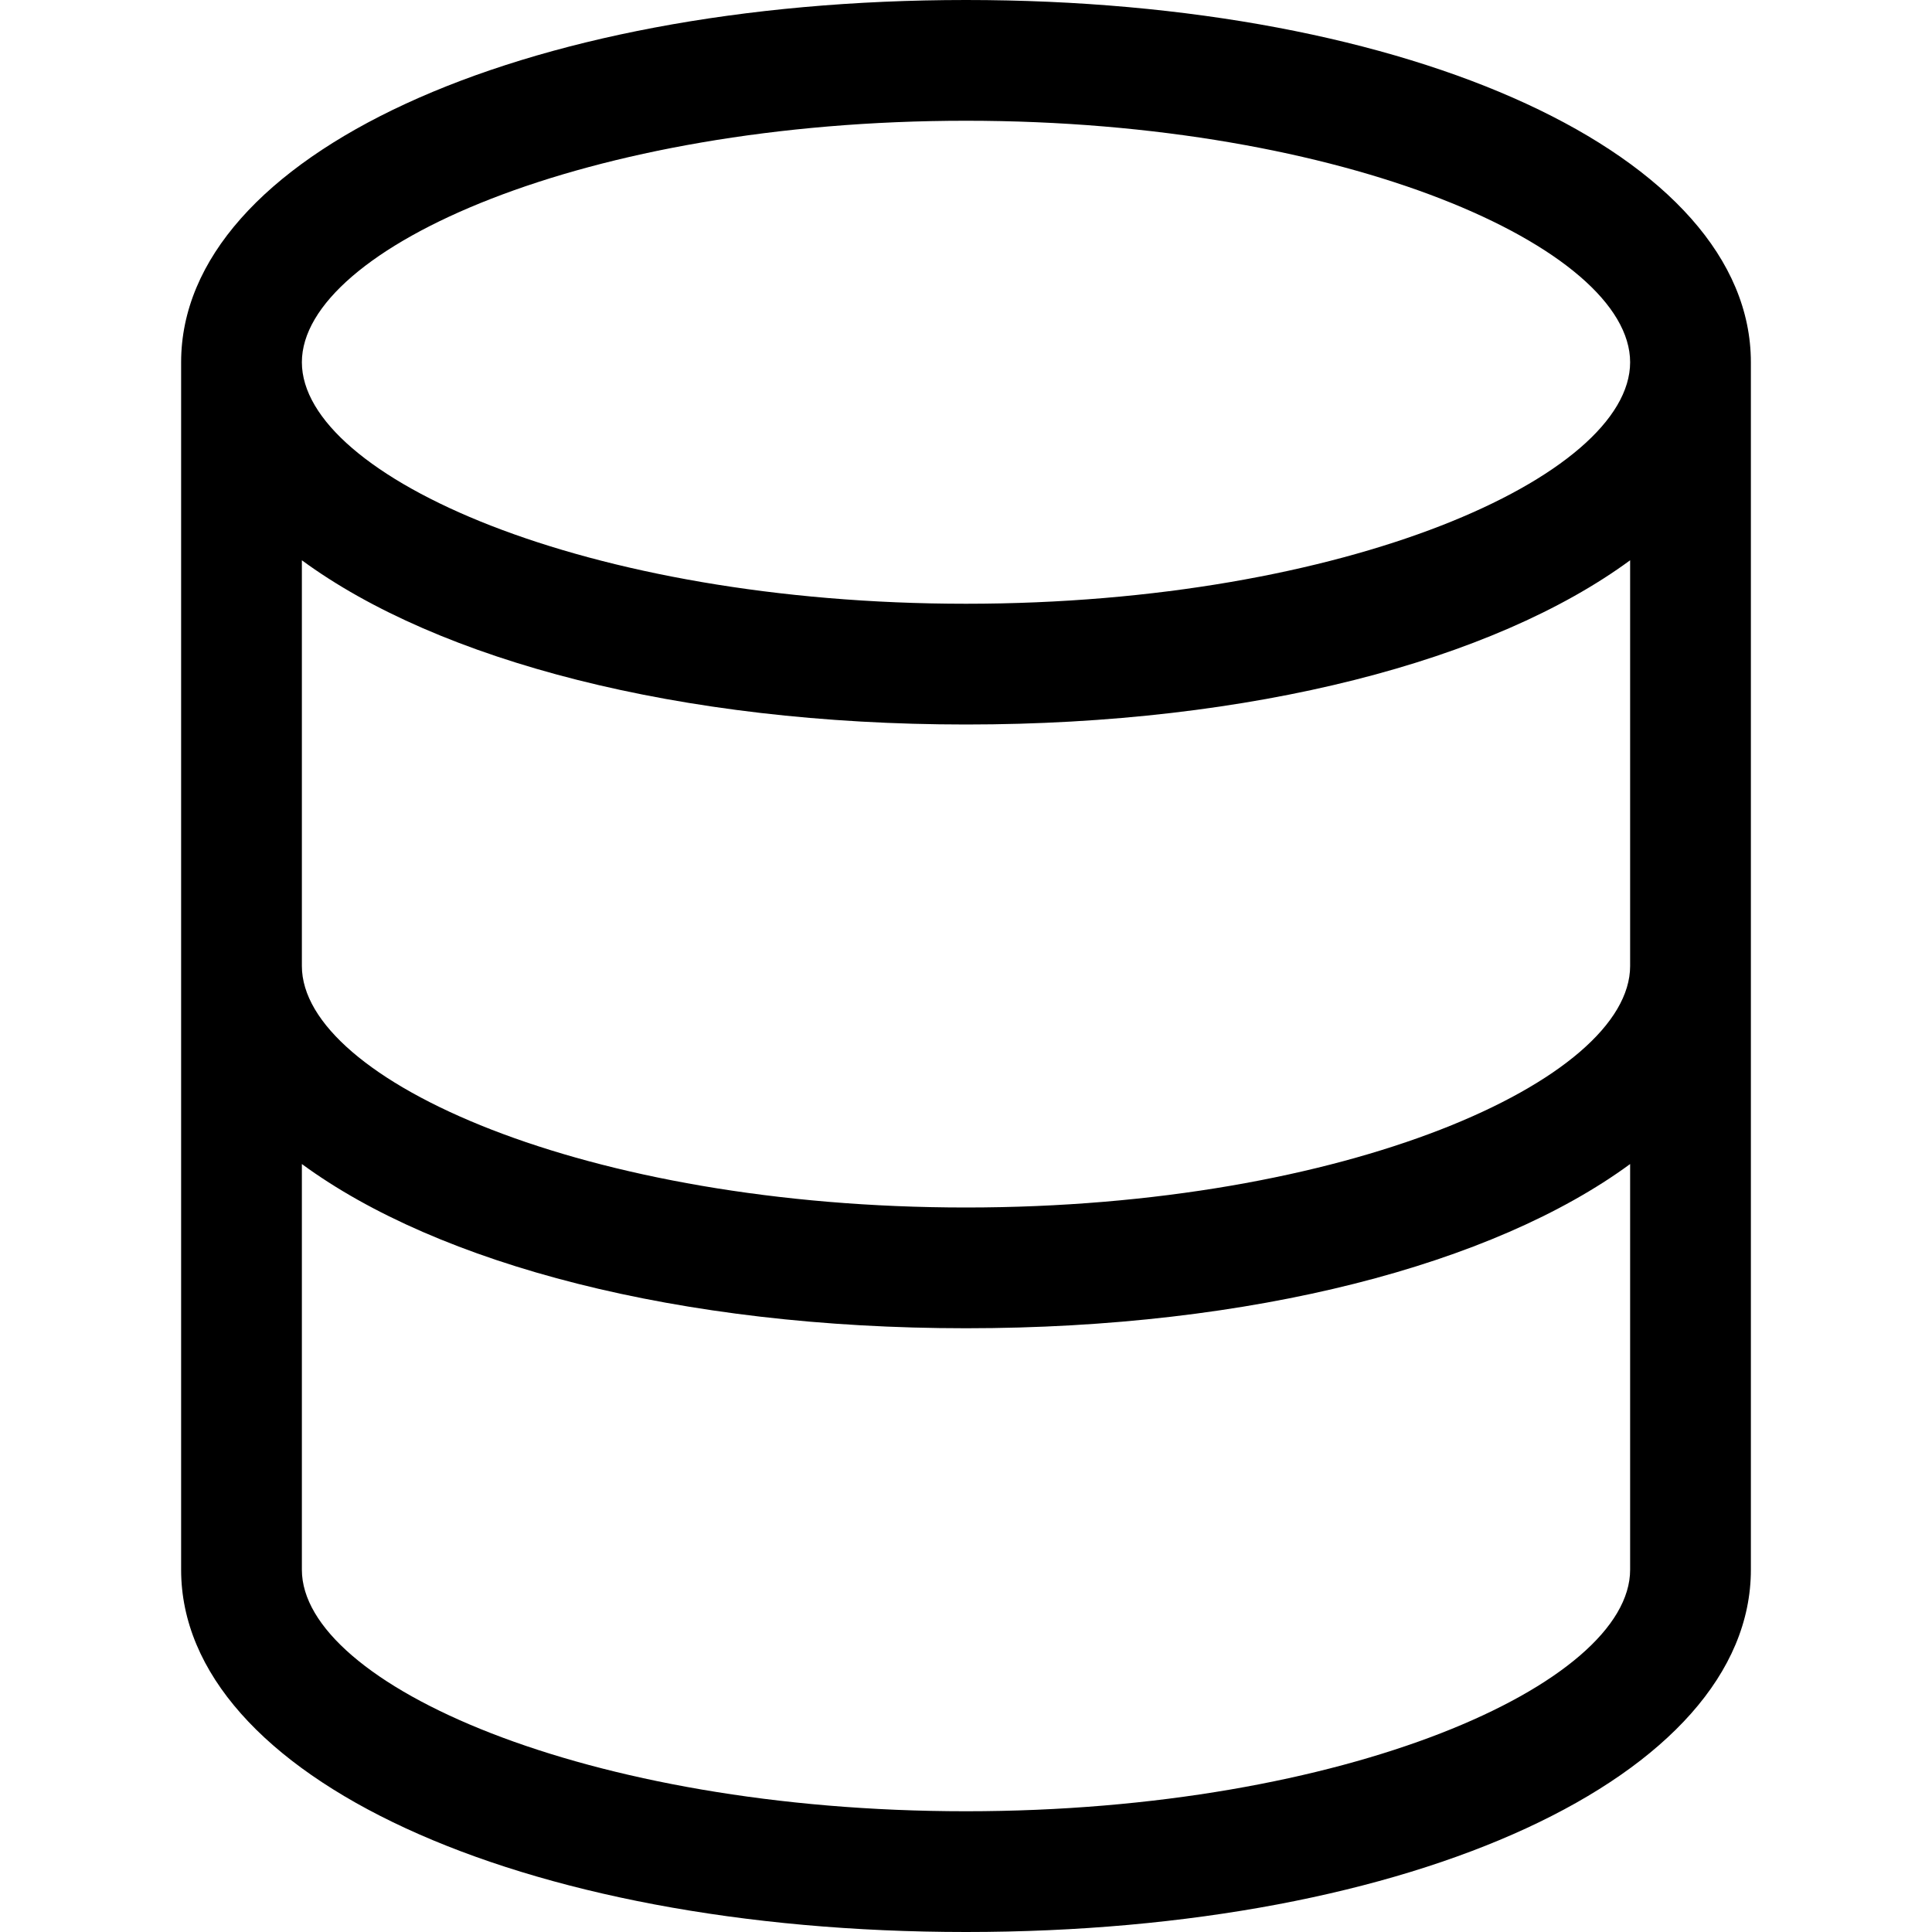 <?xml version="1.0" encoding="iso-8859-1"?>
<!-- Generator: Adobe Illustrator 19.0.0, SVG Export Plug-In . SVG Version: 6.00 Build 0)  -->
<svg version="1.1" id="Capa_1" xmlns="http://www.w3.org/2000/svg" xmlns:xlink="http://www.w3.org/1999/xlink" x="0px" y="0px"
	 viewBox="0 0 512 512" style="enable-background:new 0 0 512 512;" xml:space="preserve">
<g>
	<g>
		<path d="M256,0C137.44,0,48,41.28,48,96v320c0,54.72,89.44,96,208,96s208-41.28,208-96V96C464,41.28,374.56,0,256,0z M432,416
			c0,30.24-75.2,64-176,64S80,446.24,80,416V308.48C116.16,335.04,180,352,256,352s139.84-16.96,176-43.52V416z M432,256
			c0,30.24-75.2,64-176,64S80,286.24,80,256V148.48C116.16,175.04,180,192,256,192s139.84-16.96,176-43.52V256z M256,160
			c-100.8,0-176-33.76-176-64s75.2-64,176-64s176,33.76,176,64S356.8,160,256,160z"/>
	</g>
</g>
<g>
</g>
<g>
</g>
<g>
</g>
<g>
</g>
<g>
</g>
<g>
</g>
<g>
</g>
<g>
</g>
<g>
</g>
<g>
</g>
<g>
</g>
<g>
</g>
<g>
</g>
<g>
</g>
<g>
</g>
</svg>
